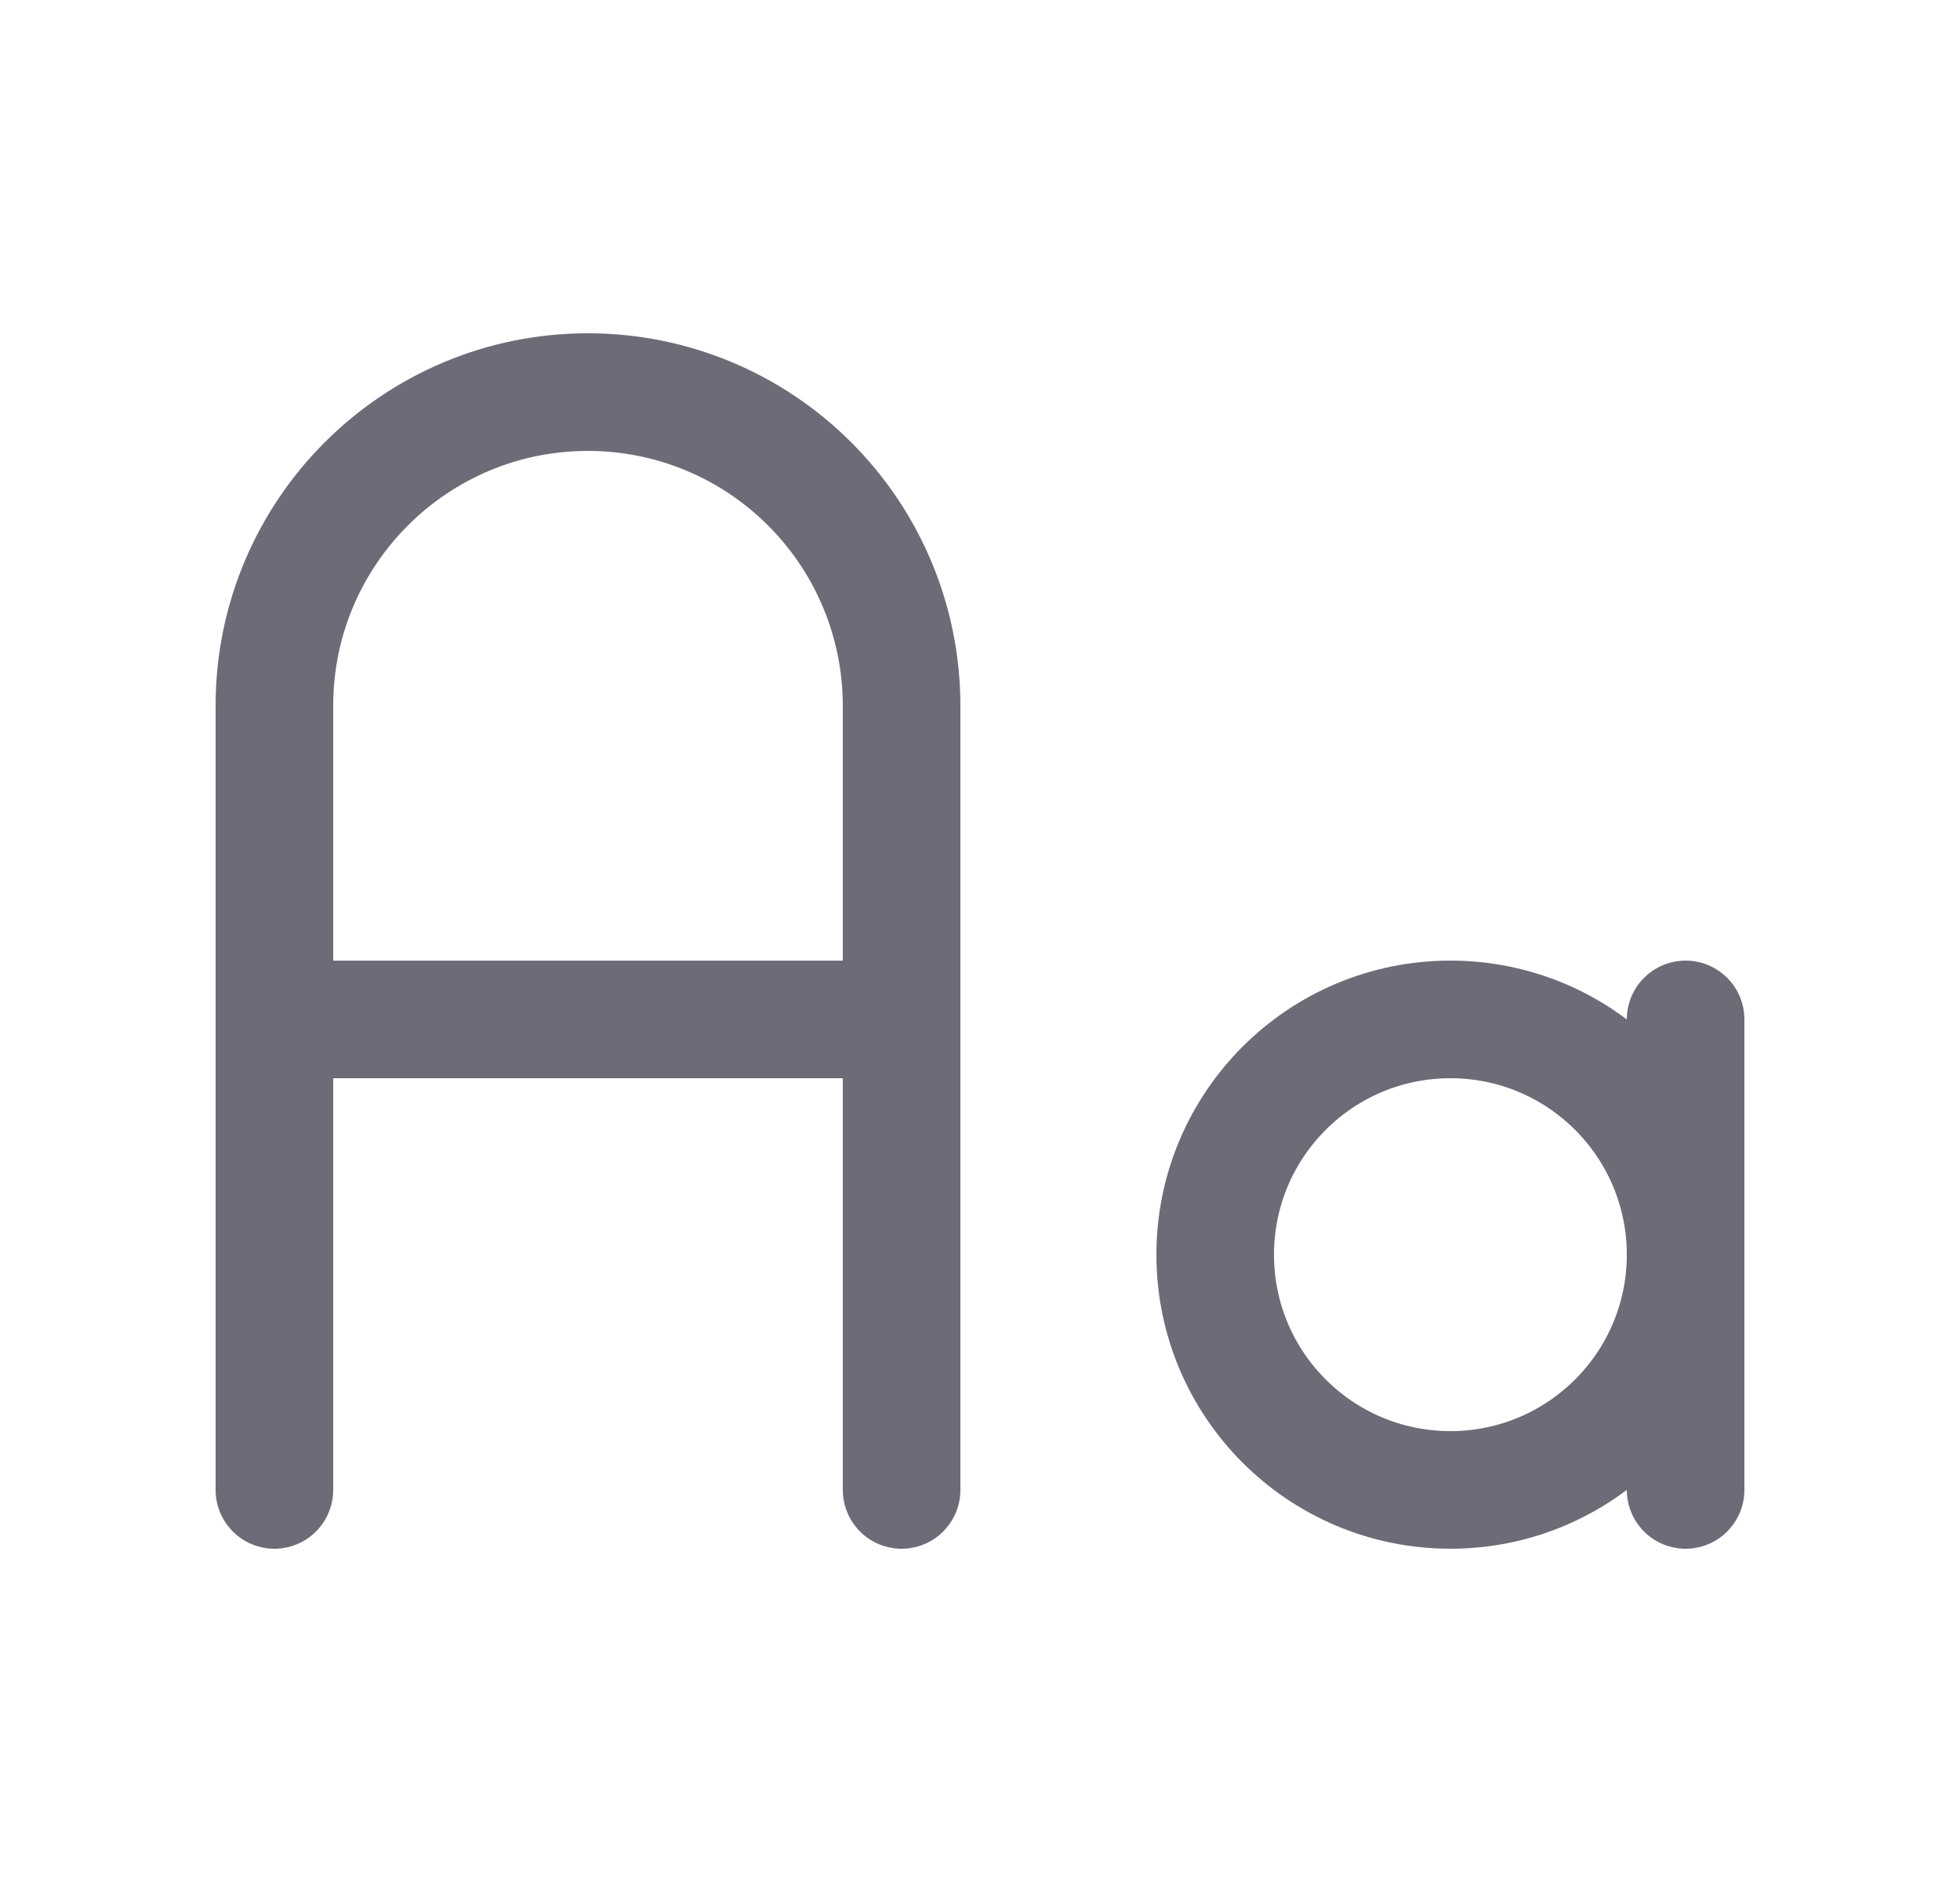 <svg width="25" height="24" viewBox="0 0 25 24" fill="none" xmlns="http://www.w3.org/2000/svg">
<circle cx="18.5" cy="16" r="3" stroke="#6D6B77" stroke-width="1.5" stroke-linecap="round" stroke-linejoin="round"/>
<path d="M21.5 13V19" stroke="#6D6B77" stroke-width="1.5" stroke-linecap="round" stroke-linejoin="round"/>
<path d="M3.5 19V9C3.5 6.791 5.291 5 7.5 5C8.561 5 9.578 5.421 10.328 6.172C11.079 6.922 11.5 7.939 11.5 9V19" stroke="#6D6B77" stroke-width="1.5" stroke-linecap="round" stroke-linejoin="round"/>
<path d="M3.5 13H11.5" stroke="#6D6B77" stroke-width="1.5" stroke-linecap="round" stroke-linejoin="round"/>
</svg>
